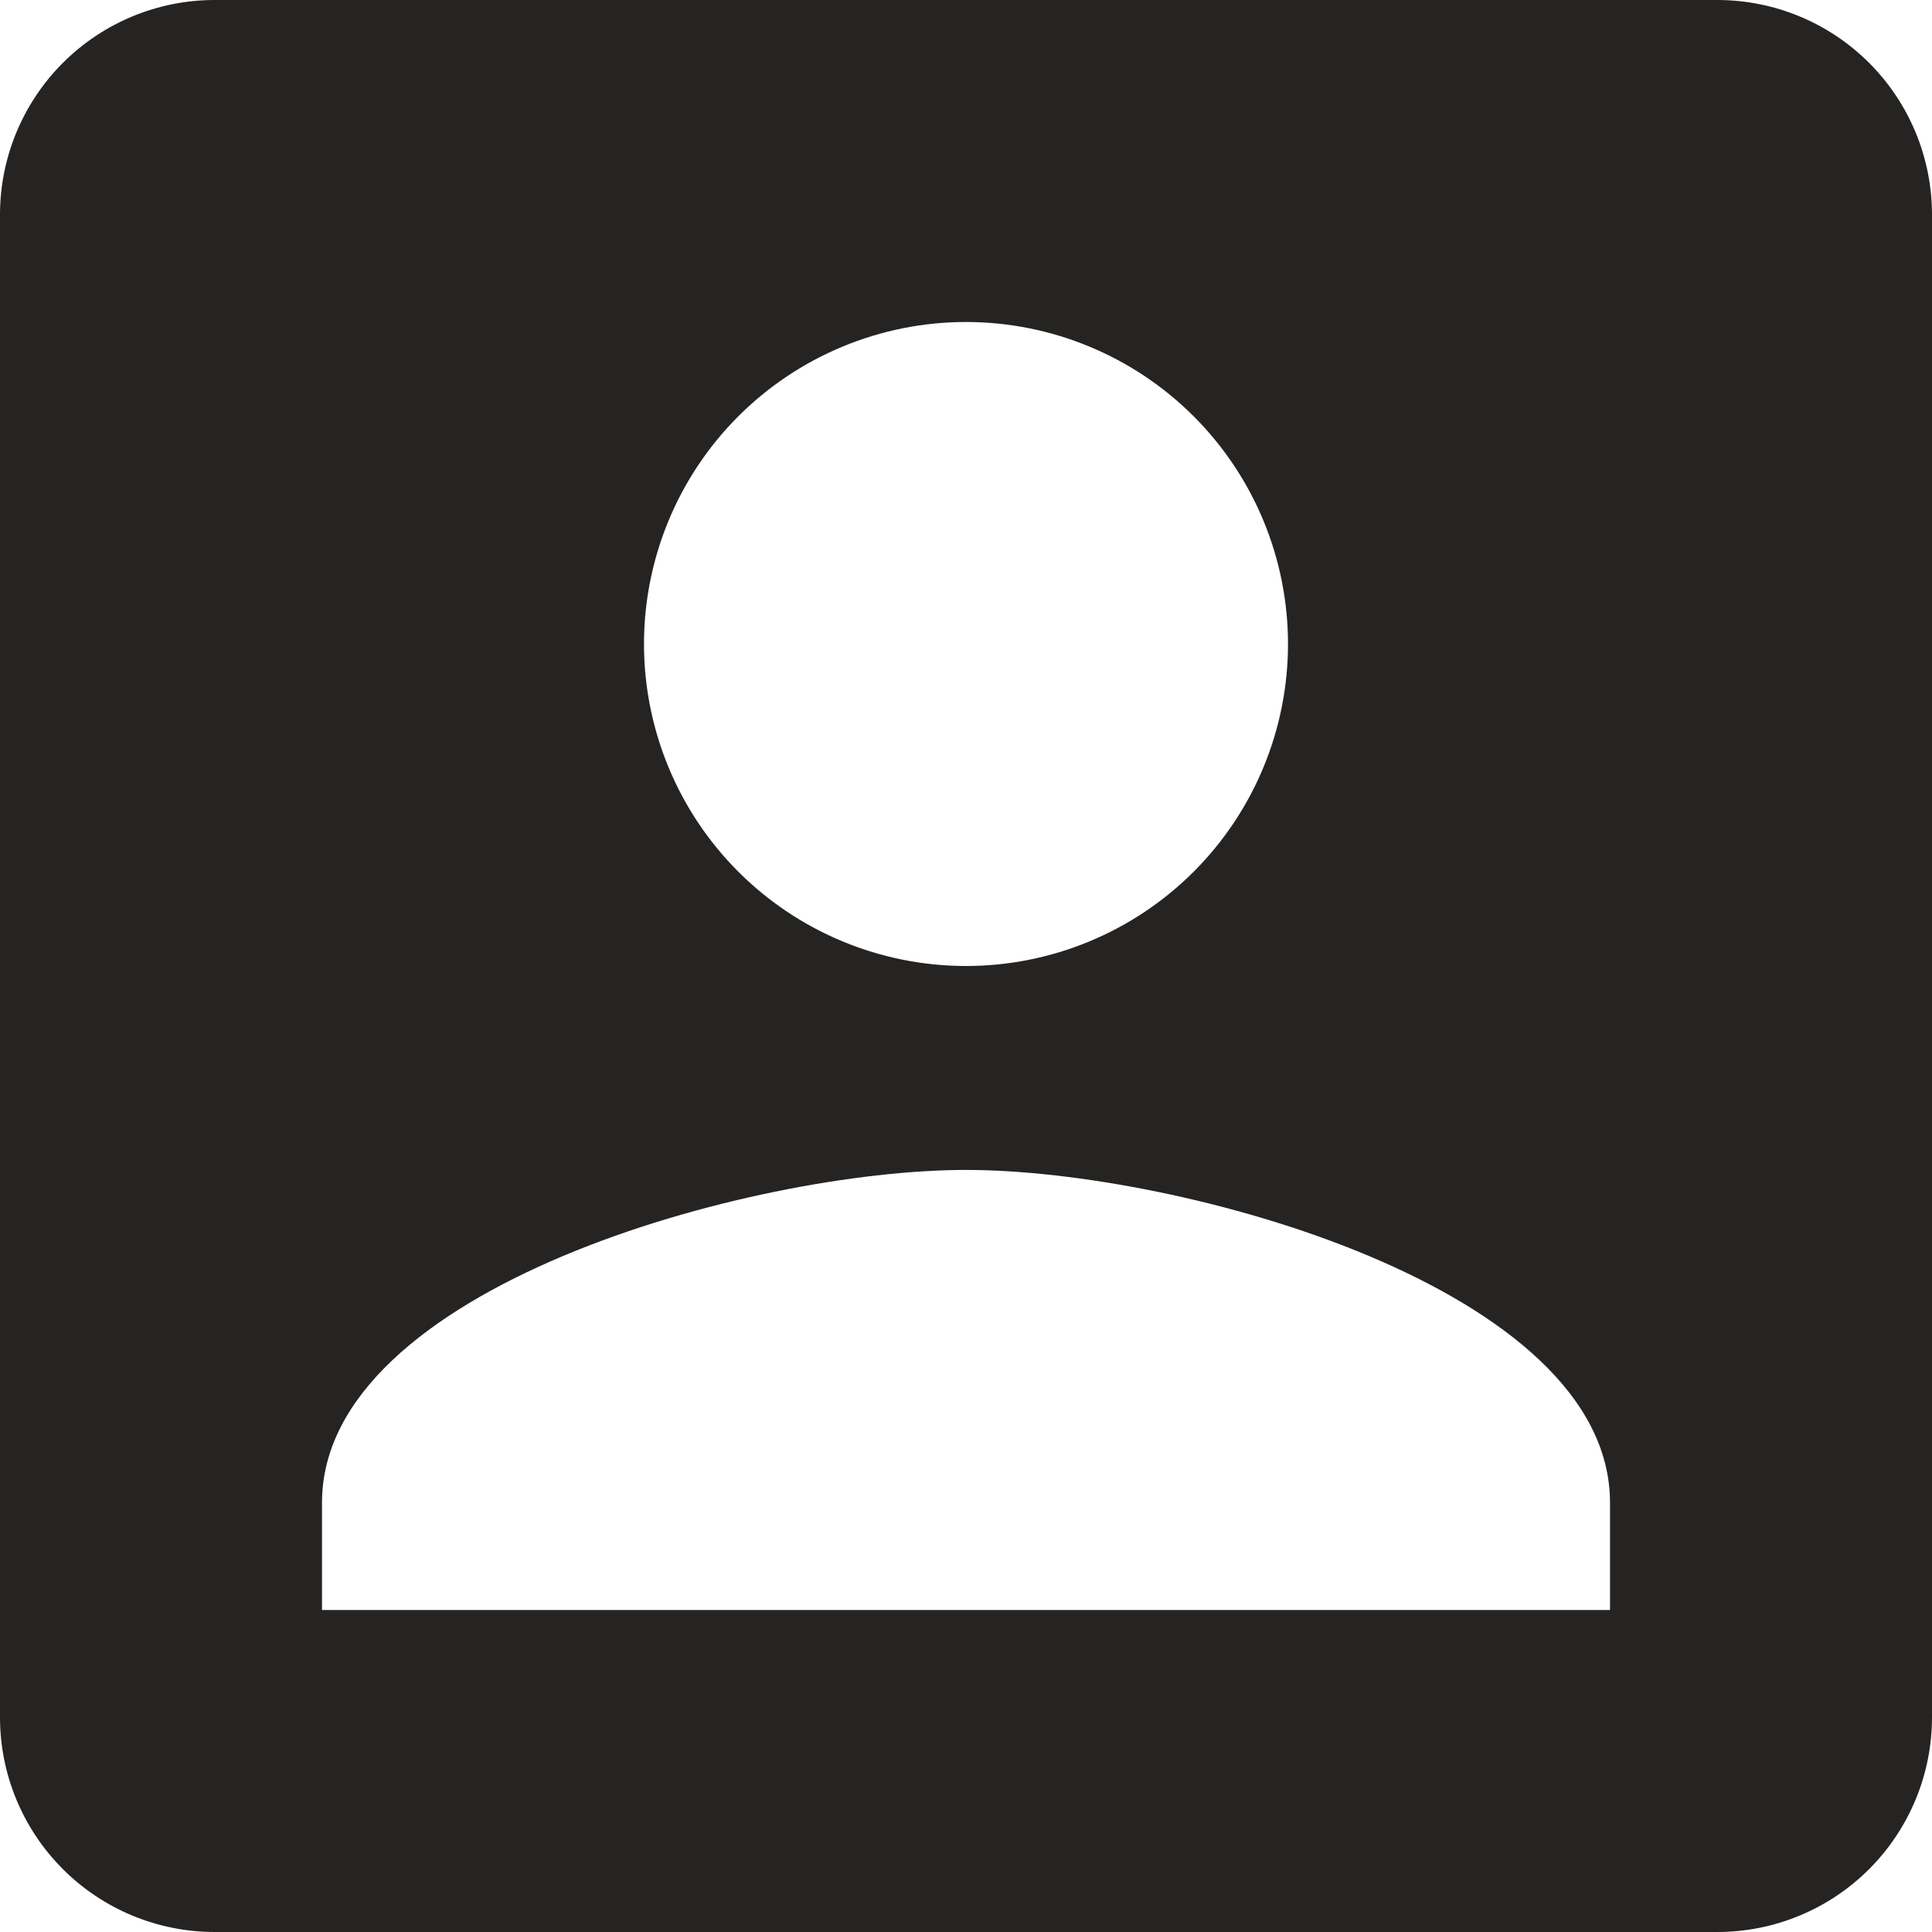 <svg width="150" height="150" viewBox="0 0 150 150" fill="none" xmlns="http://www.w3.org/2000/svg">
<path d="M25 116.667C25 100 58.333 90.833 75 90.833C91.667 90.833 125 100 125 116.667V125H25V116.667ZM100 50C100 56.63 97.366 62.989 92.678 67.678C87.989 72.366 81.63 75 75 75C68.37 75 62.011 72.366 57.322 67.678C52.634 62.989 50 56.63 50 50C50 43.37 52.634 37.011 57.322 32.322C62.011 27.634 68.37 25 75 25C81.63 25 87.989 27.634 92.678 32.322C97.366 37.011 100 43.37 100 50ZM0 16.667V133.333C0 137.754 1.756 141.993 4.882 145.118C8.007 148.244 12.246 150 16.667 150H133.333C137.754 150 141.993 148.244 145.118 145.118C148.244 141.993 150 137.754 150 133.333V16.667C150 12.246 148.244 8.007 145.118 4.882C141.993 1.756 137.754 0 133.333 0H16.667C12.246 0 8.007 1.756 4.882 4.882C1.756 8.007 0 12.246 0 16.667Z" fill="#252422"/>
</svg>
